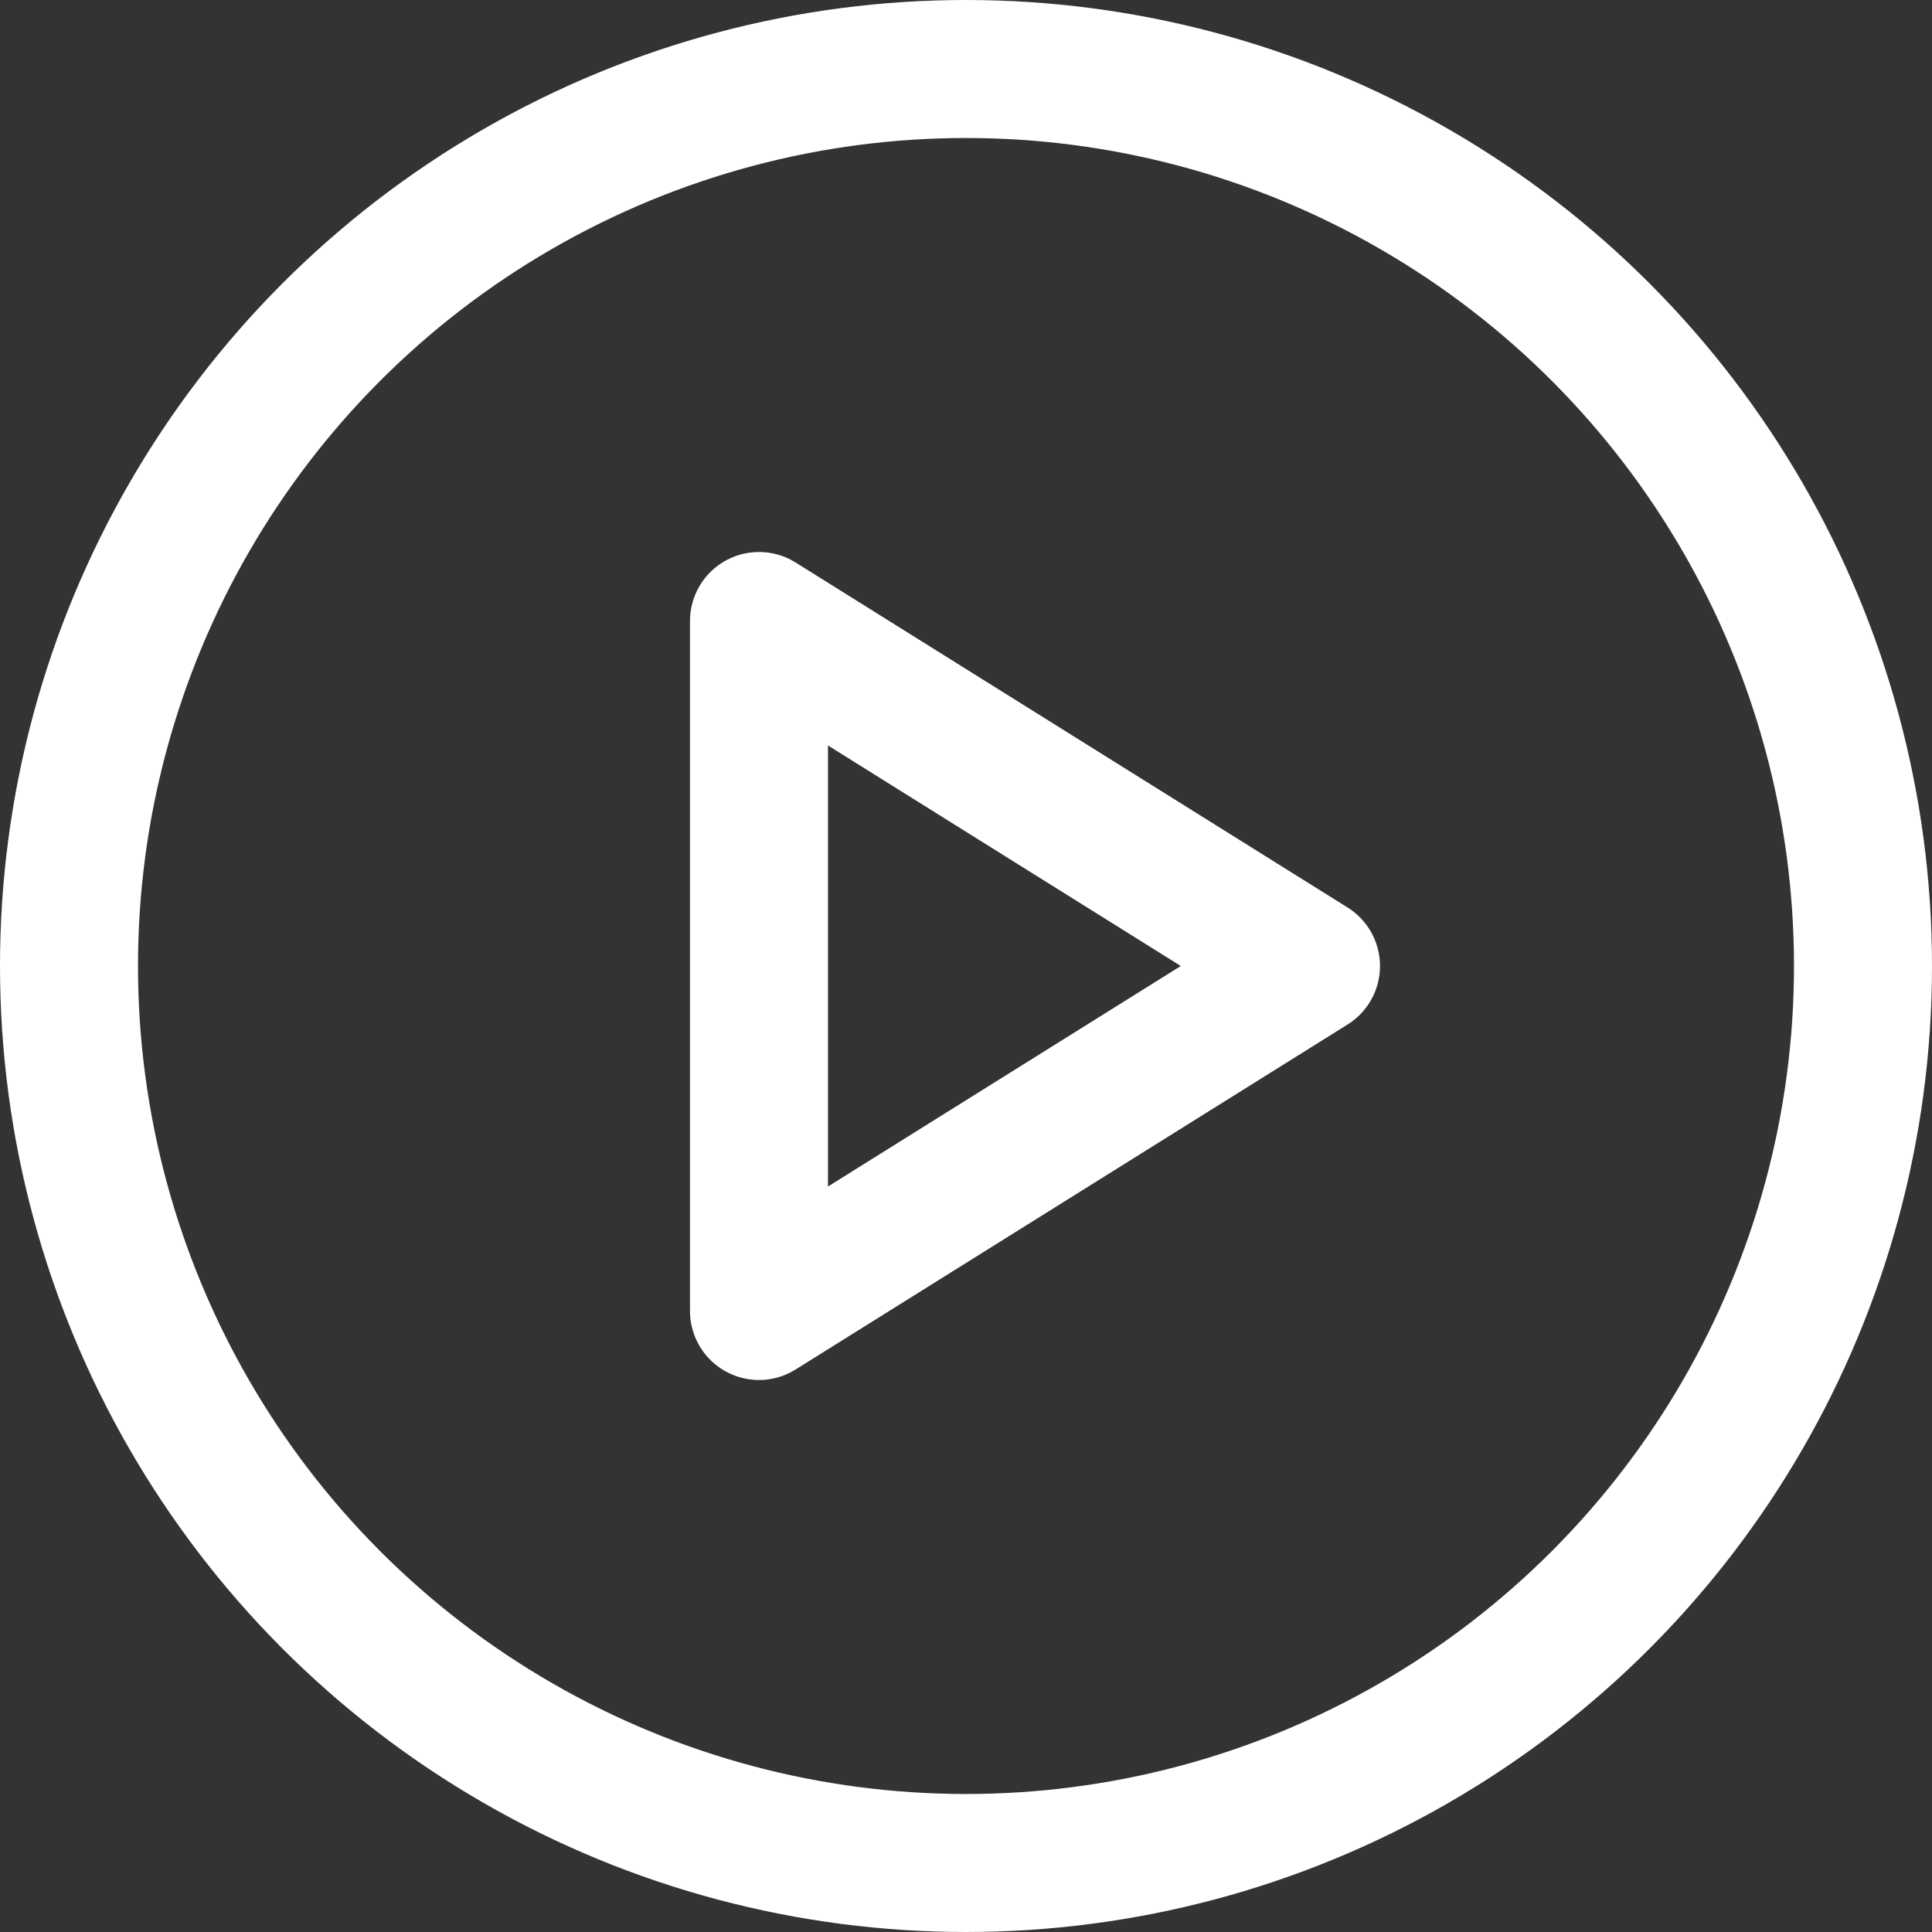 <svg xmlns="http://www.w3.org/2000/svg" viewBox="0 0 600 600">
  
<rect x="0" y="0" width="600" height="600" fill="#333333" stroke="none"/>
  
<g transform="matrix(42.857,0,0,42.857,0,0)"><g>
    <circle cx="7" cy="7" r="6.5" style="fill: none;stroke: #ffffff;stroke-linecap: round;stroke-linejoin: round"></circle>
    <polygon points="5.5 4.5 9.5 7 5.5 9.5 5.5 4.5" style="fill: none;stroke: #ffffff;stroke-linecap: round;stroke-linejoin: round"></polygon>
  </g></g></svg>